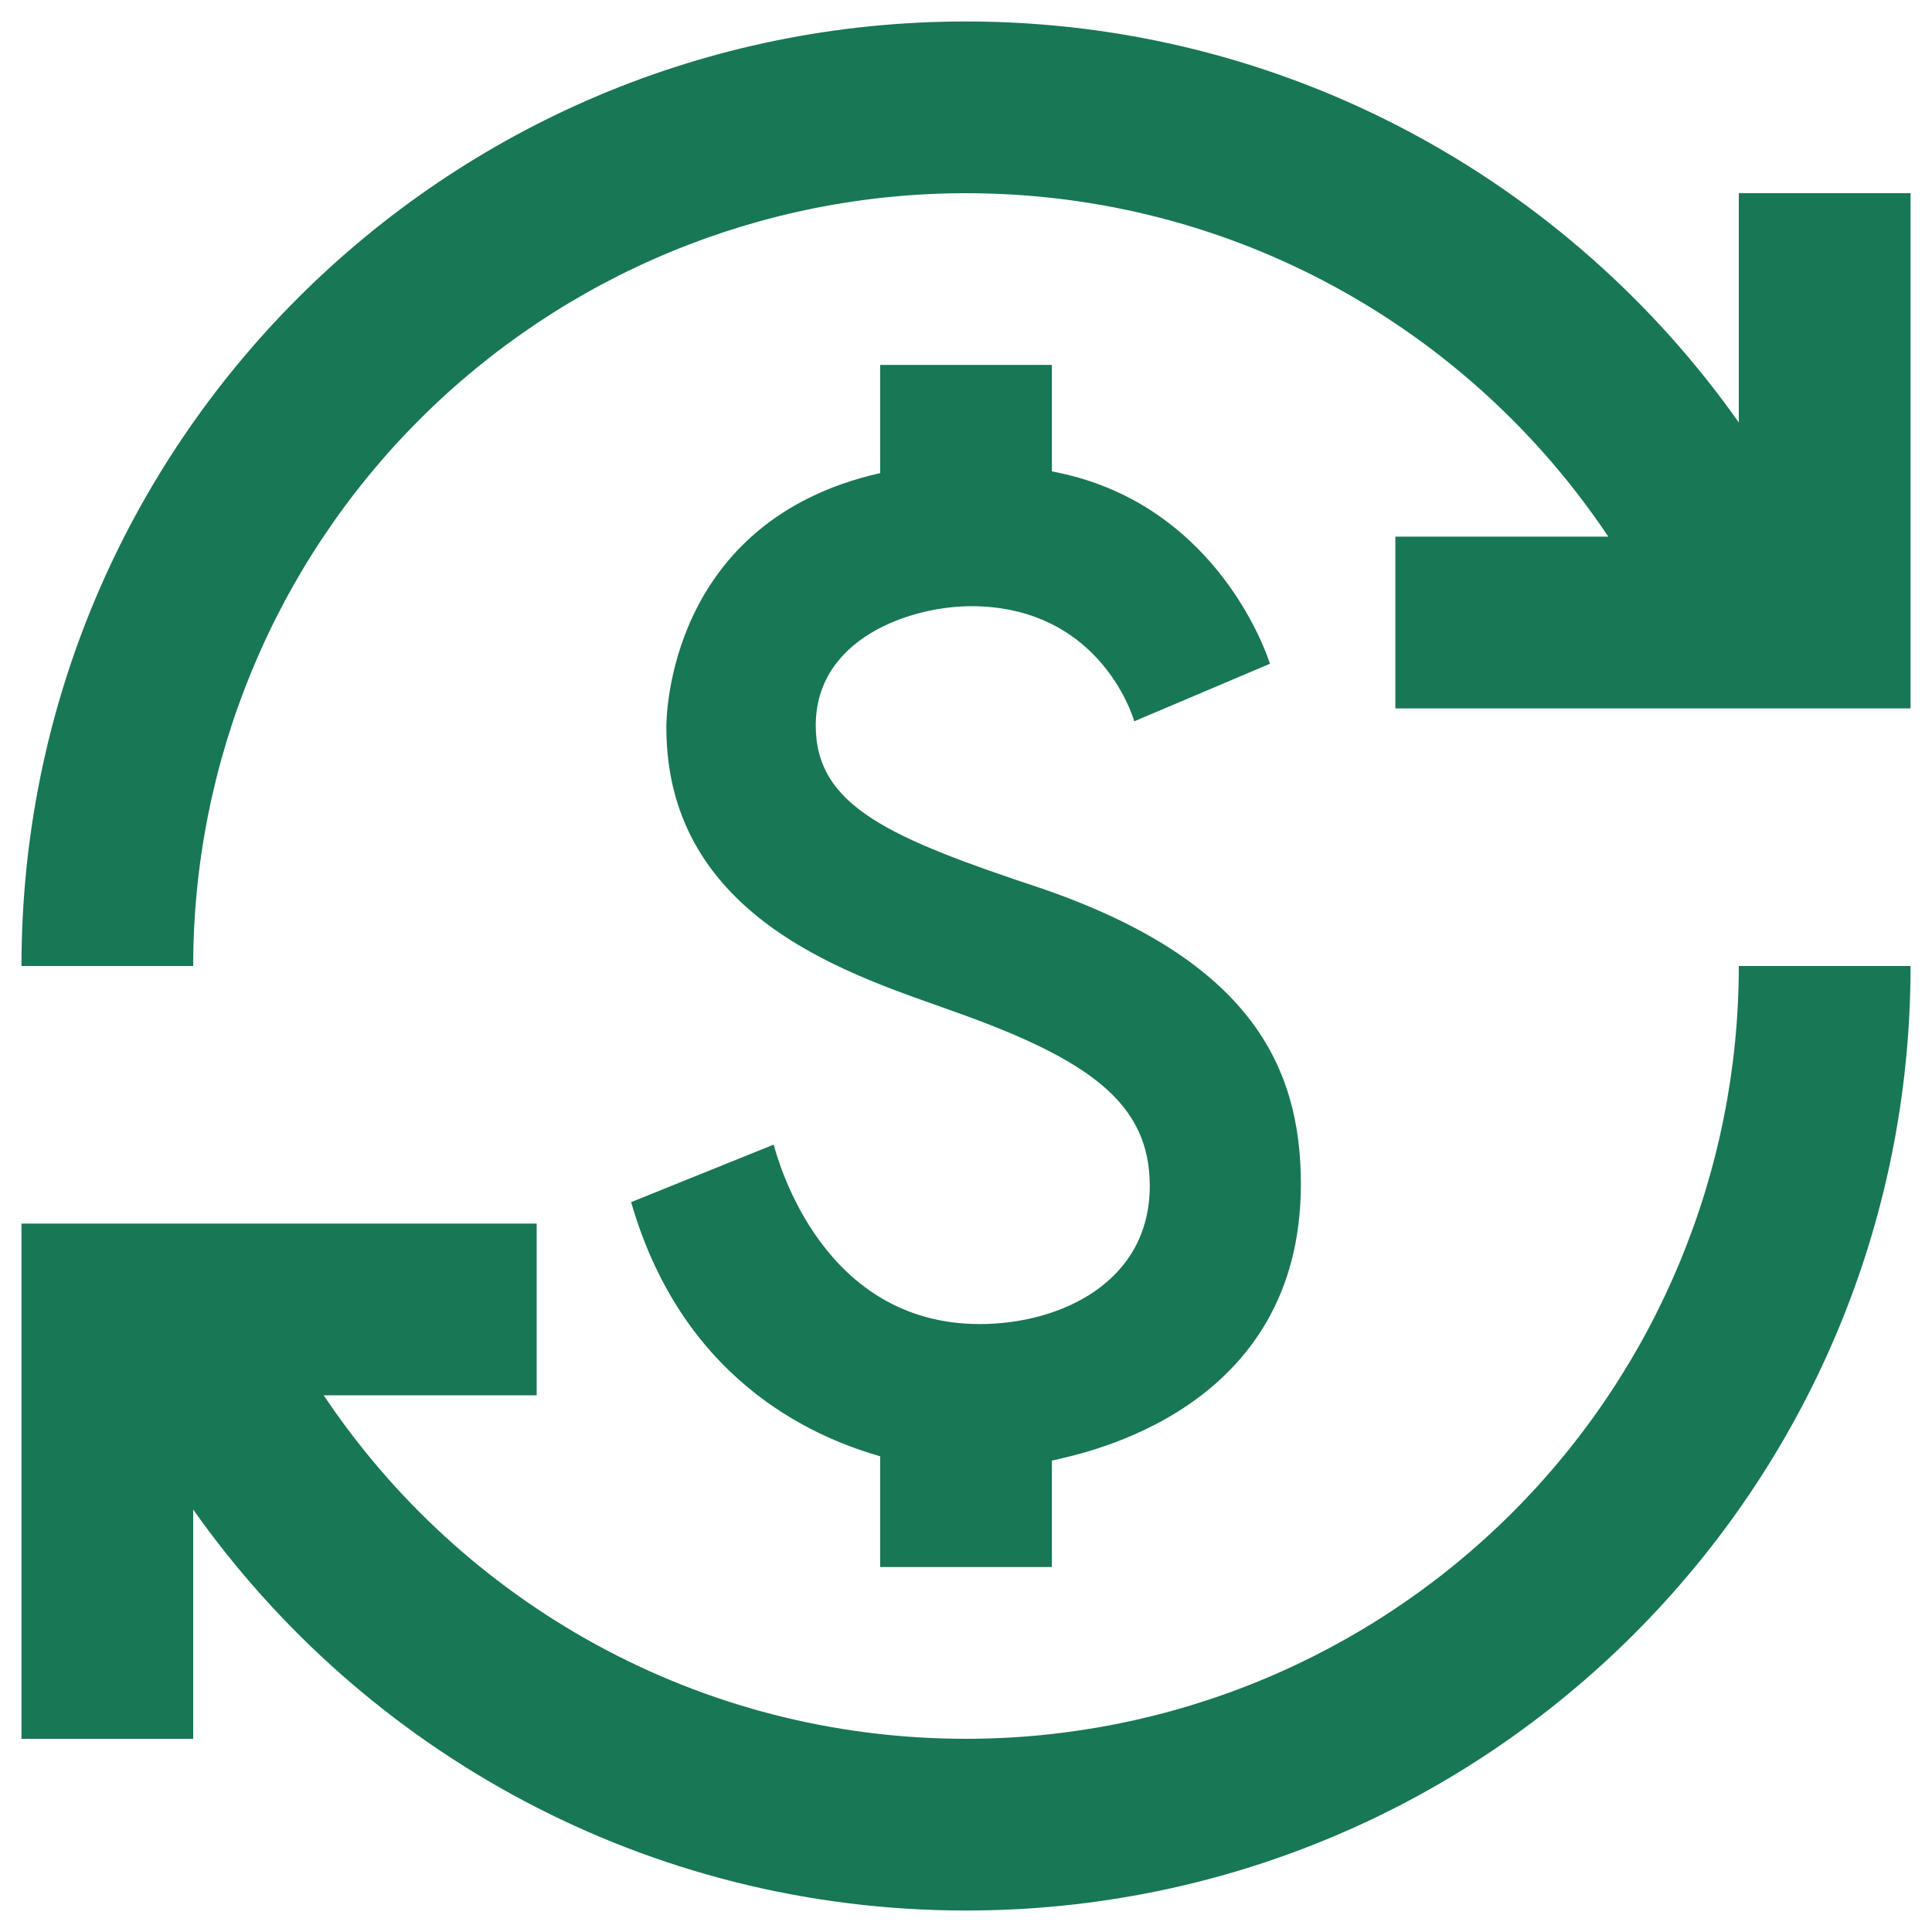 <svg width="60" height="60" viewBox="0 0 60 60" fill="none" xmlns="http://www.w3.org/2000/svg">
<path d="M32.374 27.6C27.627 26.026 25.334 25.04 25.334 22.533C25.334 19.813 28.294 18.826 30.16 18.826C33.654 18.826 34.934 21.466 35.227 22.4L39.44 20.613C39.04 19.413 37.254 15.493 32.667 14.64V11.333H27.334V14.693C20.72 16.186 20.694 22.32 20.694 22.587C20.694 28.64 26.694 30.346 29.627 31.413C33.84 32.907 35.707 34.267 35.707 36.827C35.707 39.84 32.907 41.12 30.427 41.12C25.574 41.12 24.187 36.133 24.027 35.547L19.6 37.333C21.28 43.173 25.68 44.746 27.334 45.227V48.666H32.667V45.36C33.734 45.12 40.4 43.786 40.4 36.773C40.4 33.066 38.774 29.813 32.374 27.6ZM6 54H0.667V38H16.667V43.333H10.054C14.347 49.76 21.68 54 30 54C36.365 54 42.47 51.471 46.971 46.97C51.472 42.469 54 36.365 54 30H59.334C59.334 46.213 46.214 59.333 30 59.333C20.08 59.333 11.307 54.4 6 46.88V54ZM0.667 30C0.667 13.787 13.787 0.667 30 0.667C39.92 0.667 48.694 5.6 54 13.12V6H59.334V22H43.334V16.666H49.947C45.654 10.24 38.32 6 30 6C23.635 6 17.531 8.528 13.03 13.029C8.529 17.53 6 23.635 6 30H0.667Z" fill="#187754"/>
</svg>
